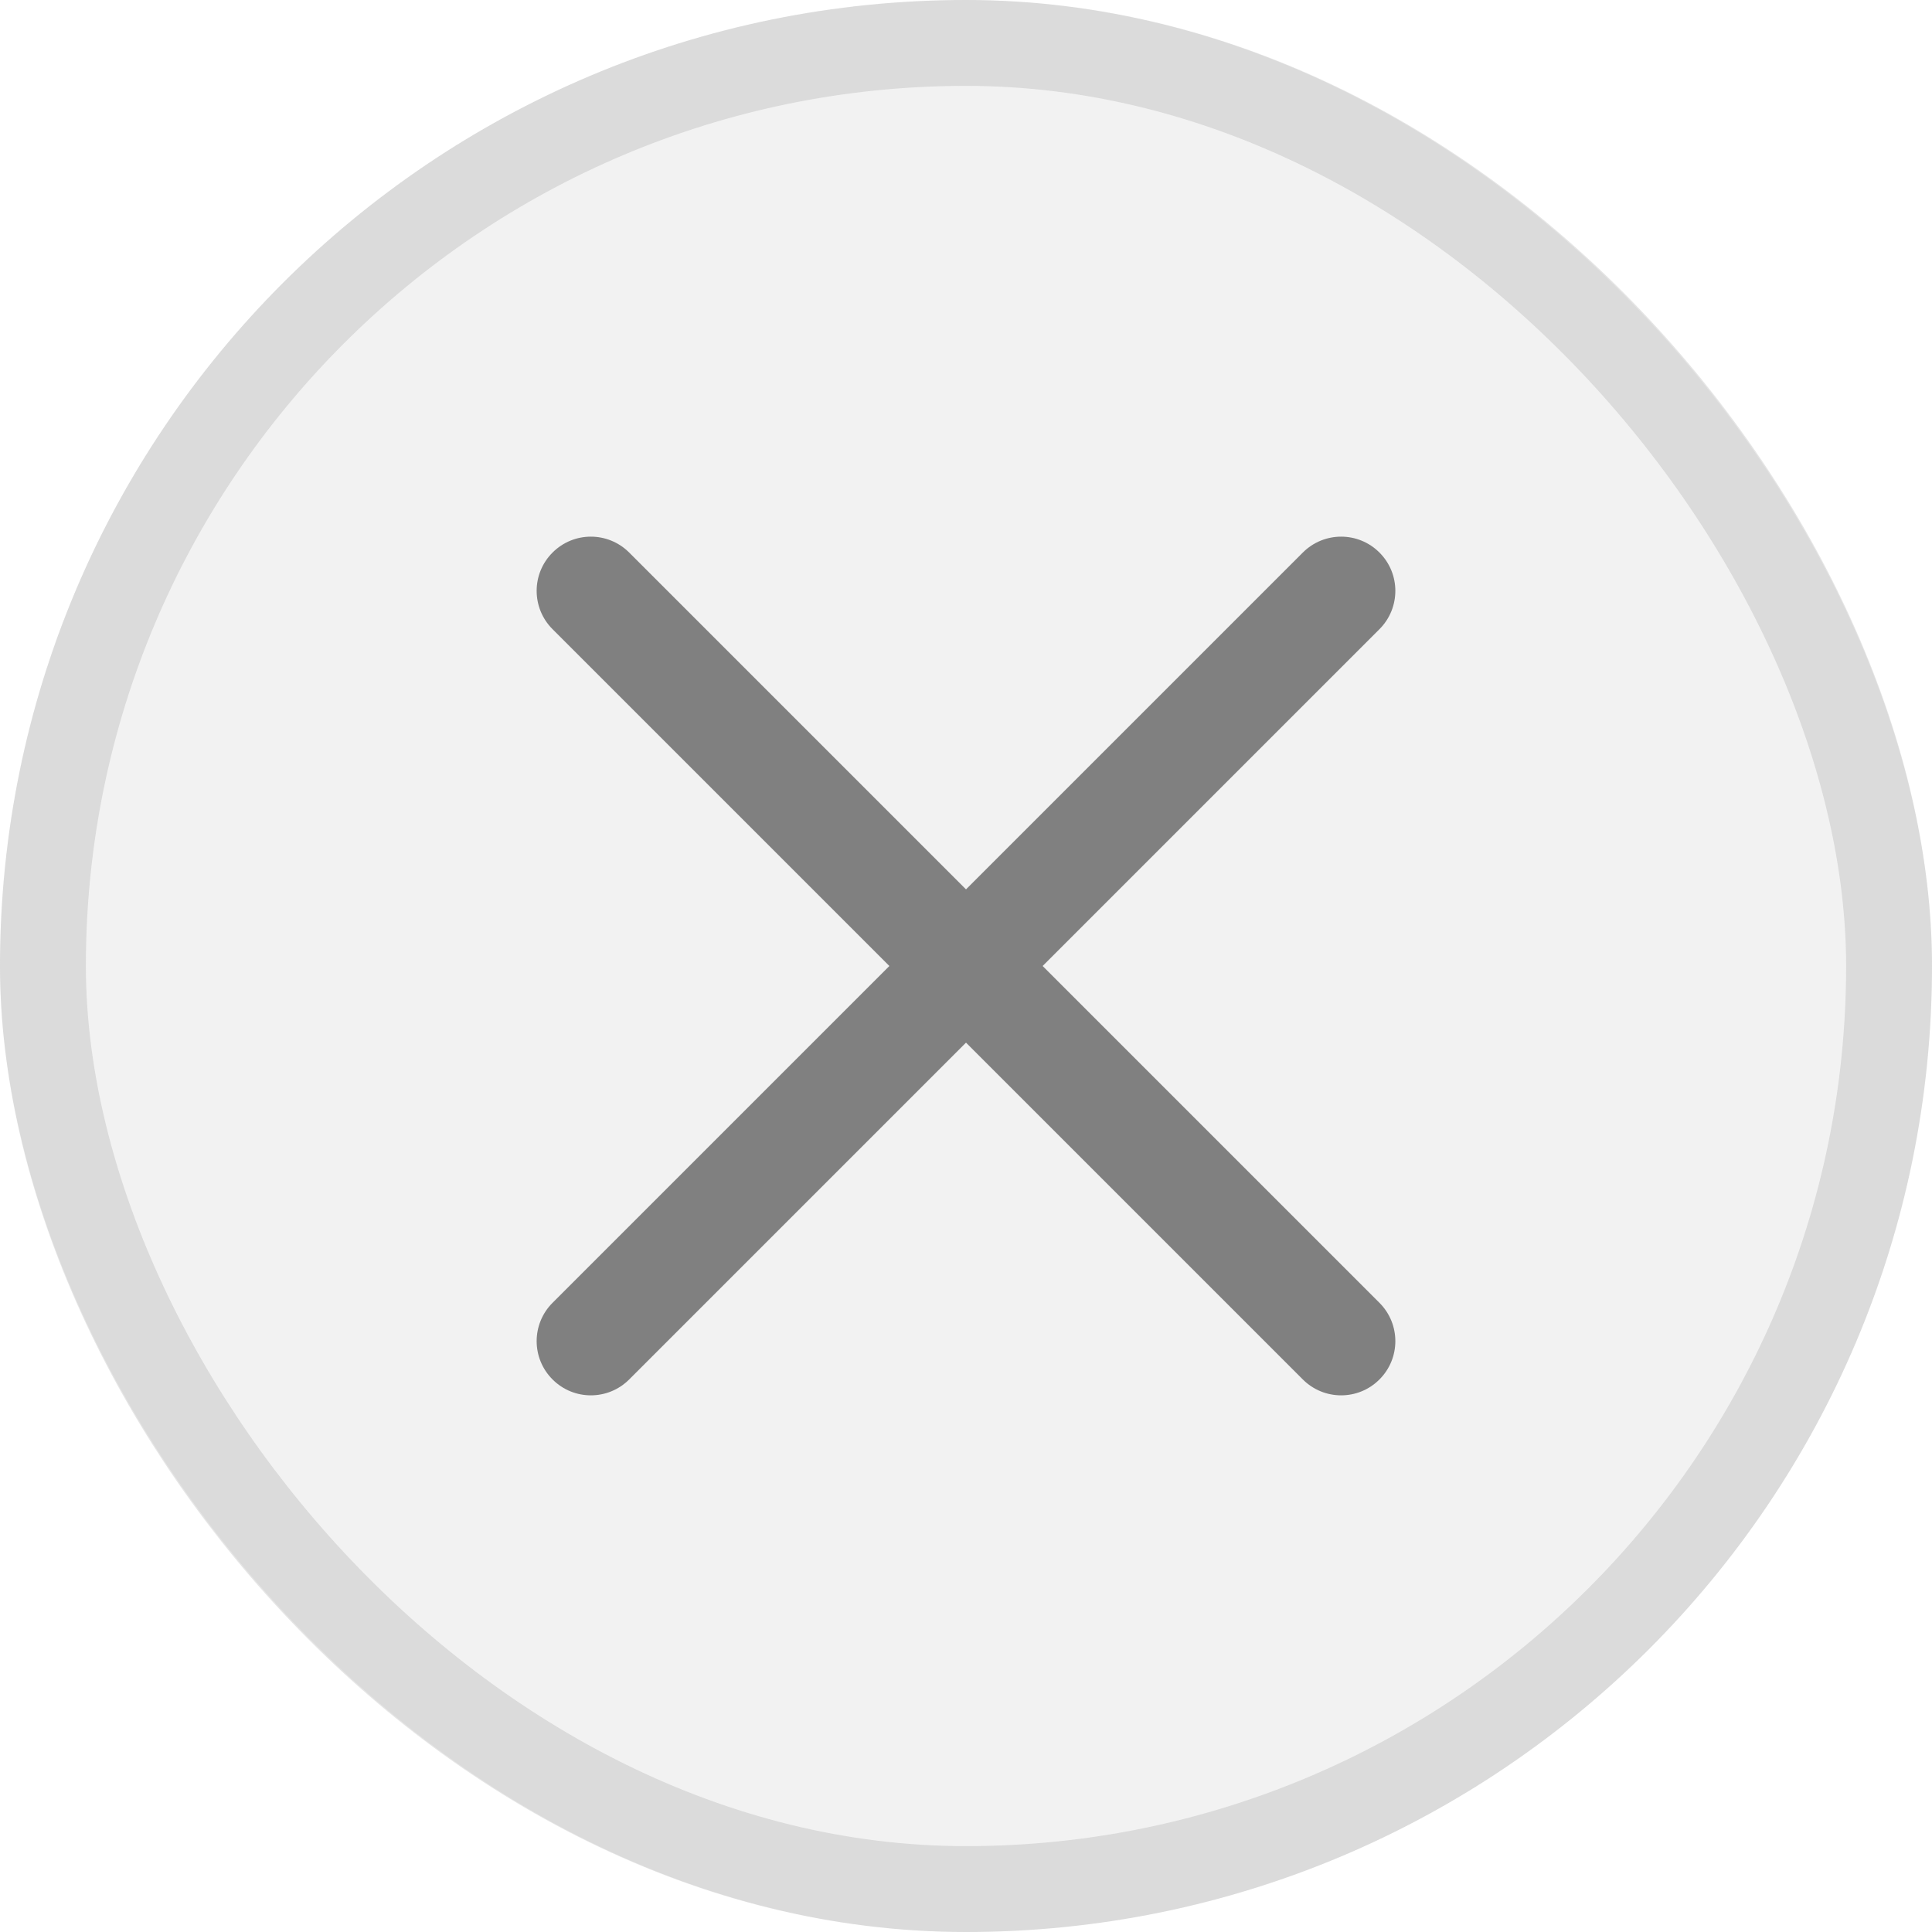 <svg width="36" height="36" viewBox="0 0 36 36" fill="none" xmlns="http://www.w3.org/2000/svg">
<rect width="36" height="36" rx="18" fill="#808080" fill-opacity="0.1"/>
<path fill-rule="evenodd" clip-rule="evenodd" d="M10.296 10.296C10.69 9.901 11.329 9.901 11.724 10.296L25.704 24.276C26.099 24.671 26.099 25.31 25.704 25.704C25.31 26.099 24.671 26.099 24.276 25.704L10.296 11.724C9.901 11.329 9.901 10.69 10.296 10.296Z" fill="#808080"/>
<path fill-rule="evenodd" clip-rule="evenodd" d="M25.704 10.296C26.099 10.69 26.099 11.329 25.704 11.724L11.724 25.704C11.329 26.099 10.69 26.099 10.296 25.704C9.901 25.31 9.901 24.671 10.296 24.276L24.276 10.296C24.671 9.901 25.31 9.901 25.704 10.296Z" fill="#808080"/>
<rect x="0.8" y="0.8" width="34.4" height="34.4" rx="17.2" stroke="#808080" stroke-opacity="0.2" stroke-width="1.6"/>
</svg>
